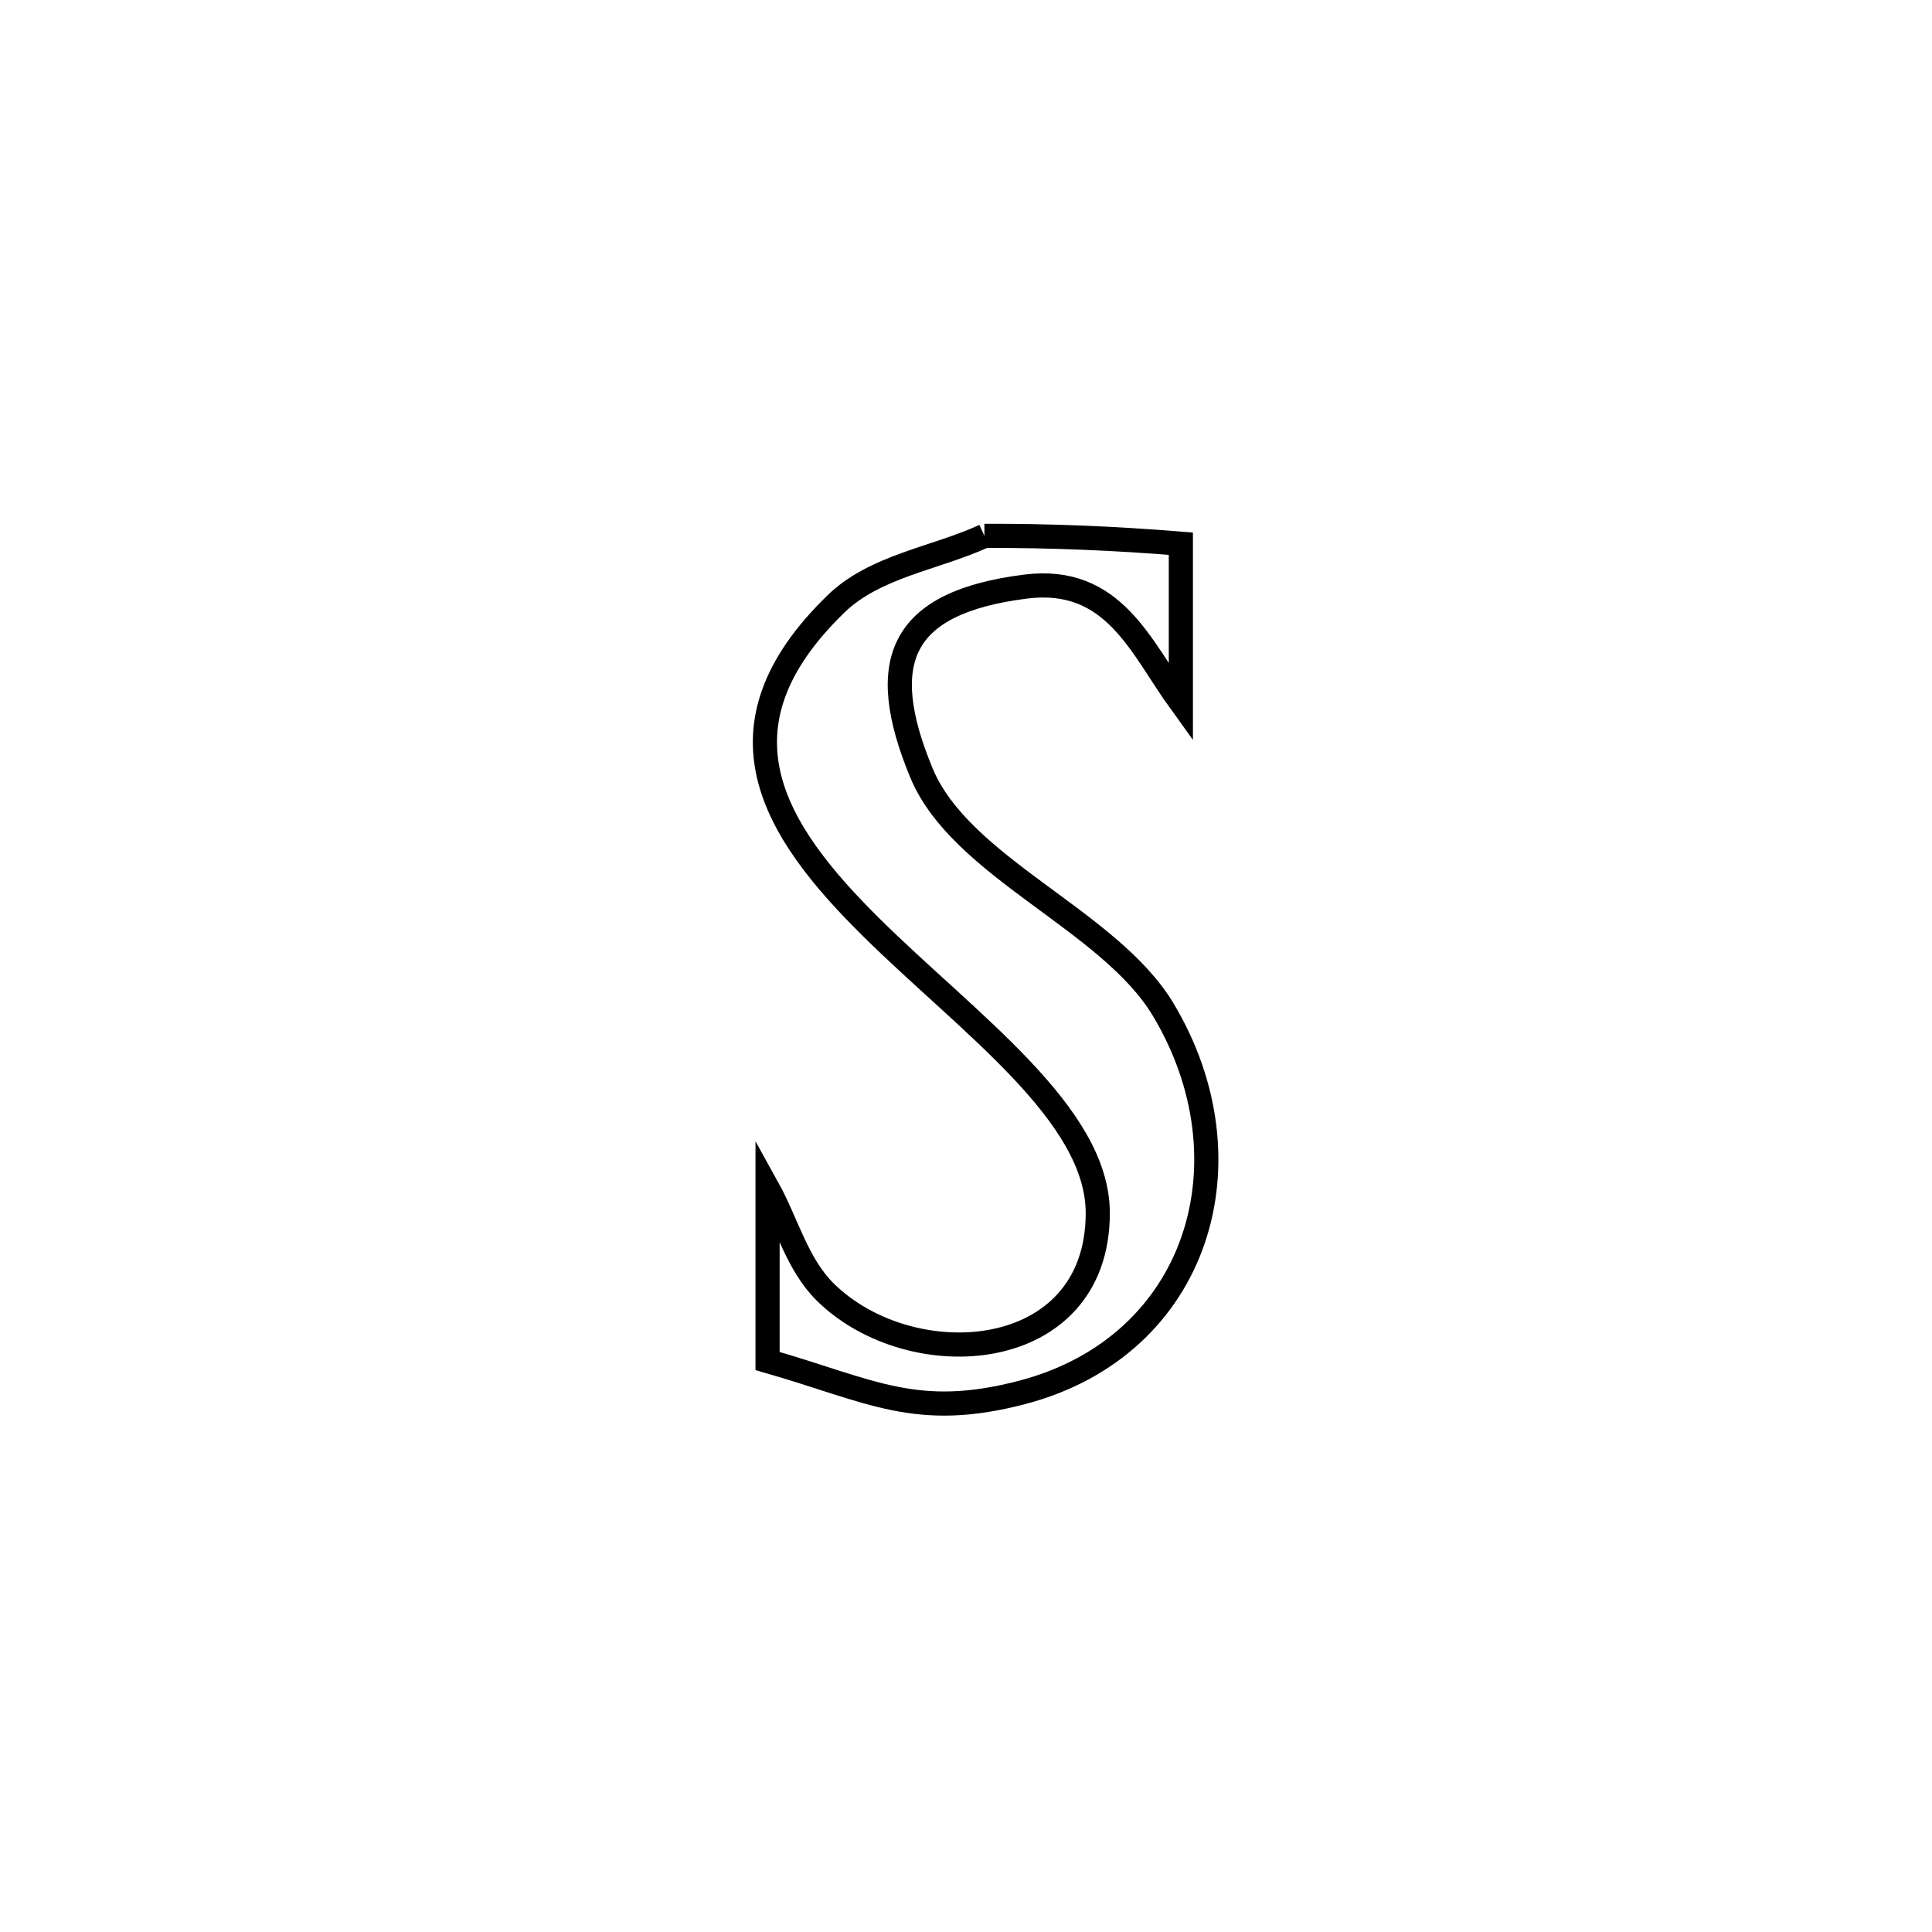 <svg xmlns="http://www.w3.org/2000/svg" viewBox="0.0 0.0 24.0 24.0" height="200px" width="200px"><path fill="none" stroke="black" stroke-width=".3" stroke-opacity="1.0"  filling="0" d="M12.229 6.657 L12.229 6.657 C13.043 6.653 13.858 6.688 14.669 6.754 L14.669 6.754 C14.669 7.412 14.669 8.07 14.669 8.728 L14.669 8.728 C14.173 8.043 13.838 7.148 12.739 7.287 C11.18 7.484 10.874 8.214 11.444 9.596 C11.932 10.78 13.777 11.423 14.448 12.539 C15.578 14.42 14.892 16.717 12.705 17.295 C11.381 17.644 10.824 17.277 9.535 16.907 L9.535 16.907 C9.535 16.19 9.535 15.474 9.535 14.757 L9.535 14.757 C9.774 15.188 9.901 15.704 10.251 16.05 C11.323 17.106 13.632 16.948 13.637 15.075 C13.641 13.839 12.033 12.716 10.821 11.518 C9.609 10.319 8.794 9.044 10.385 7.502 C10.87 7.031 11.614 6.939 12.229 6.657 L12.229 6.657"></path></svg>